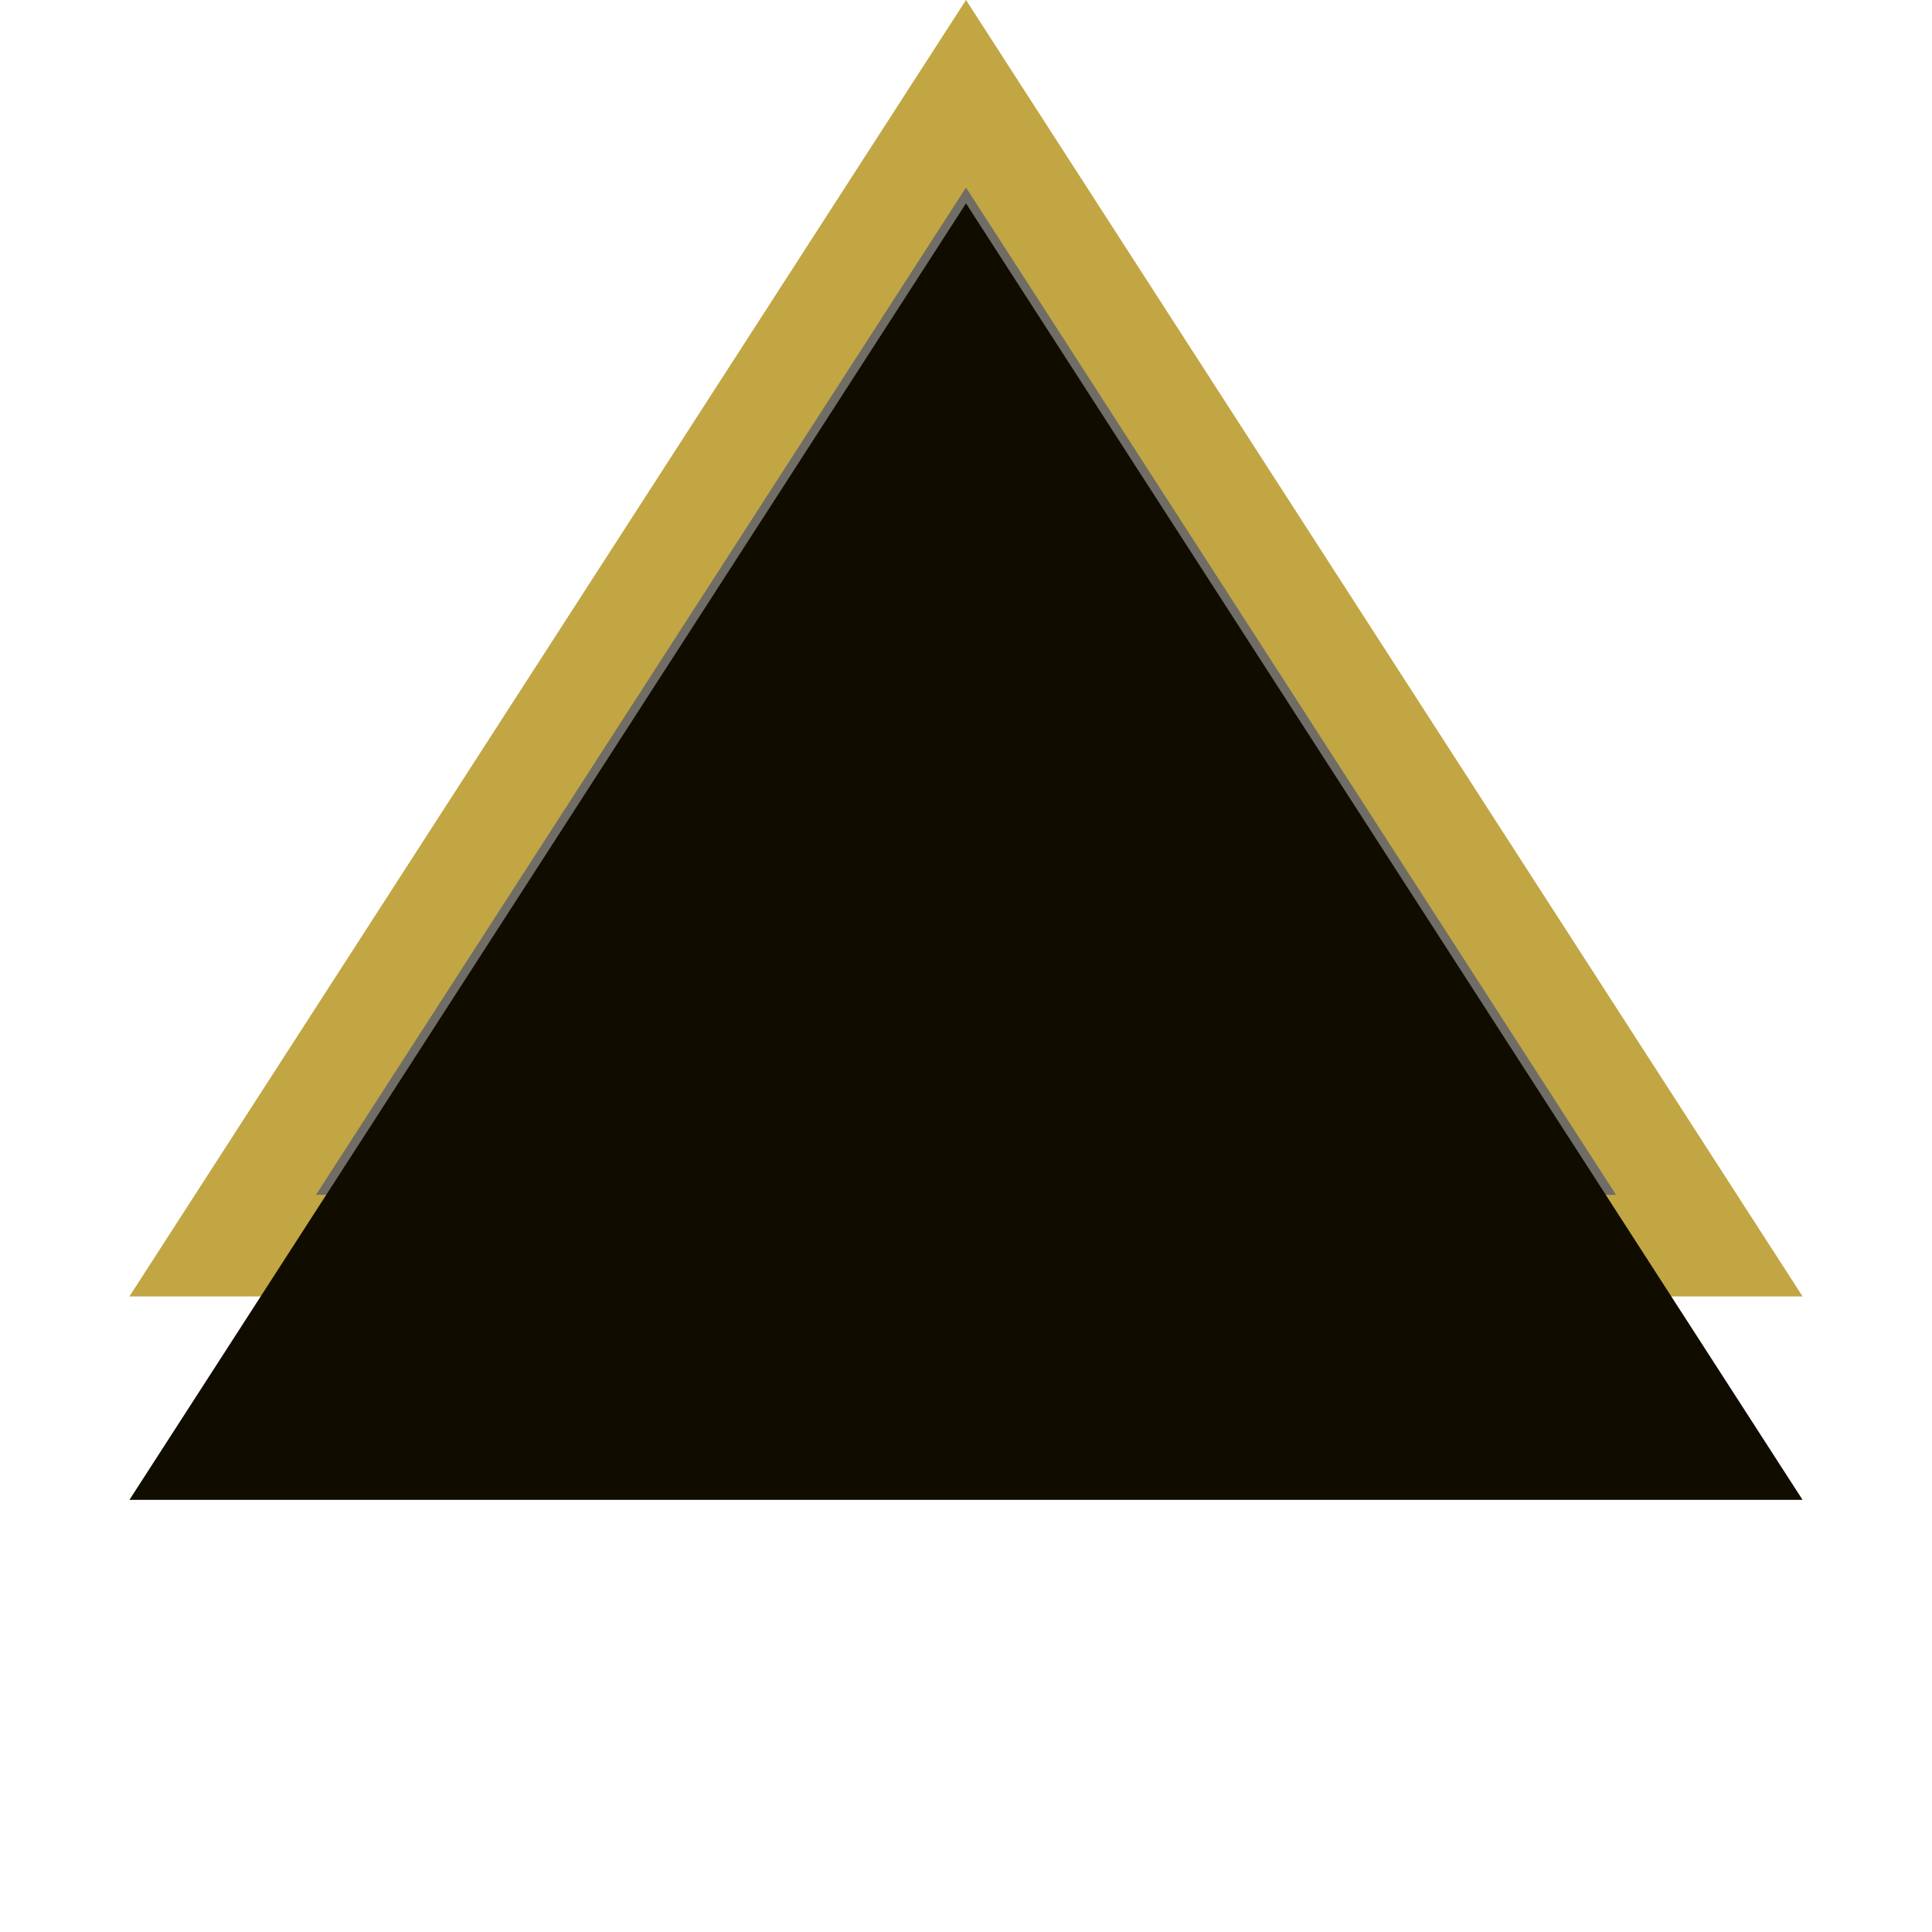 <svg width="19" height="19" fill="none" xmlns="http://www.w3.org/2000/svg"><path d="M2.19 12.25 9.5.922l7.31 11.328H2.19Z" fill="#100C00" fill-opacity=".6" stroke="#C2A644"/><path d="m9.5 2 8.227 12.75H1.273L9.5 2Z" fill="#100C00"/></svg>